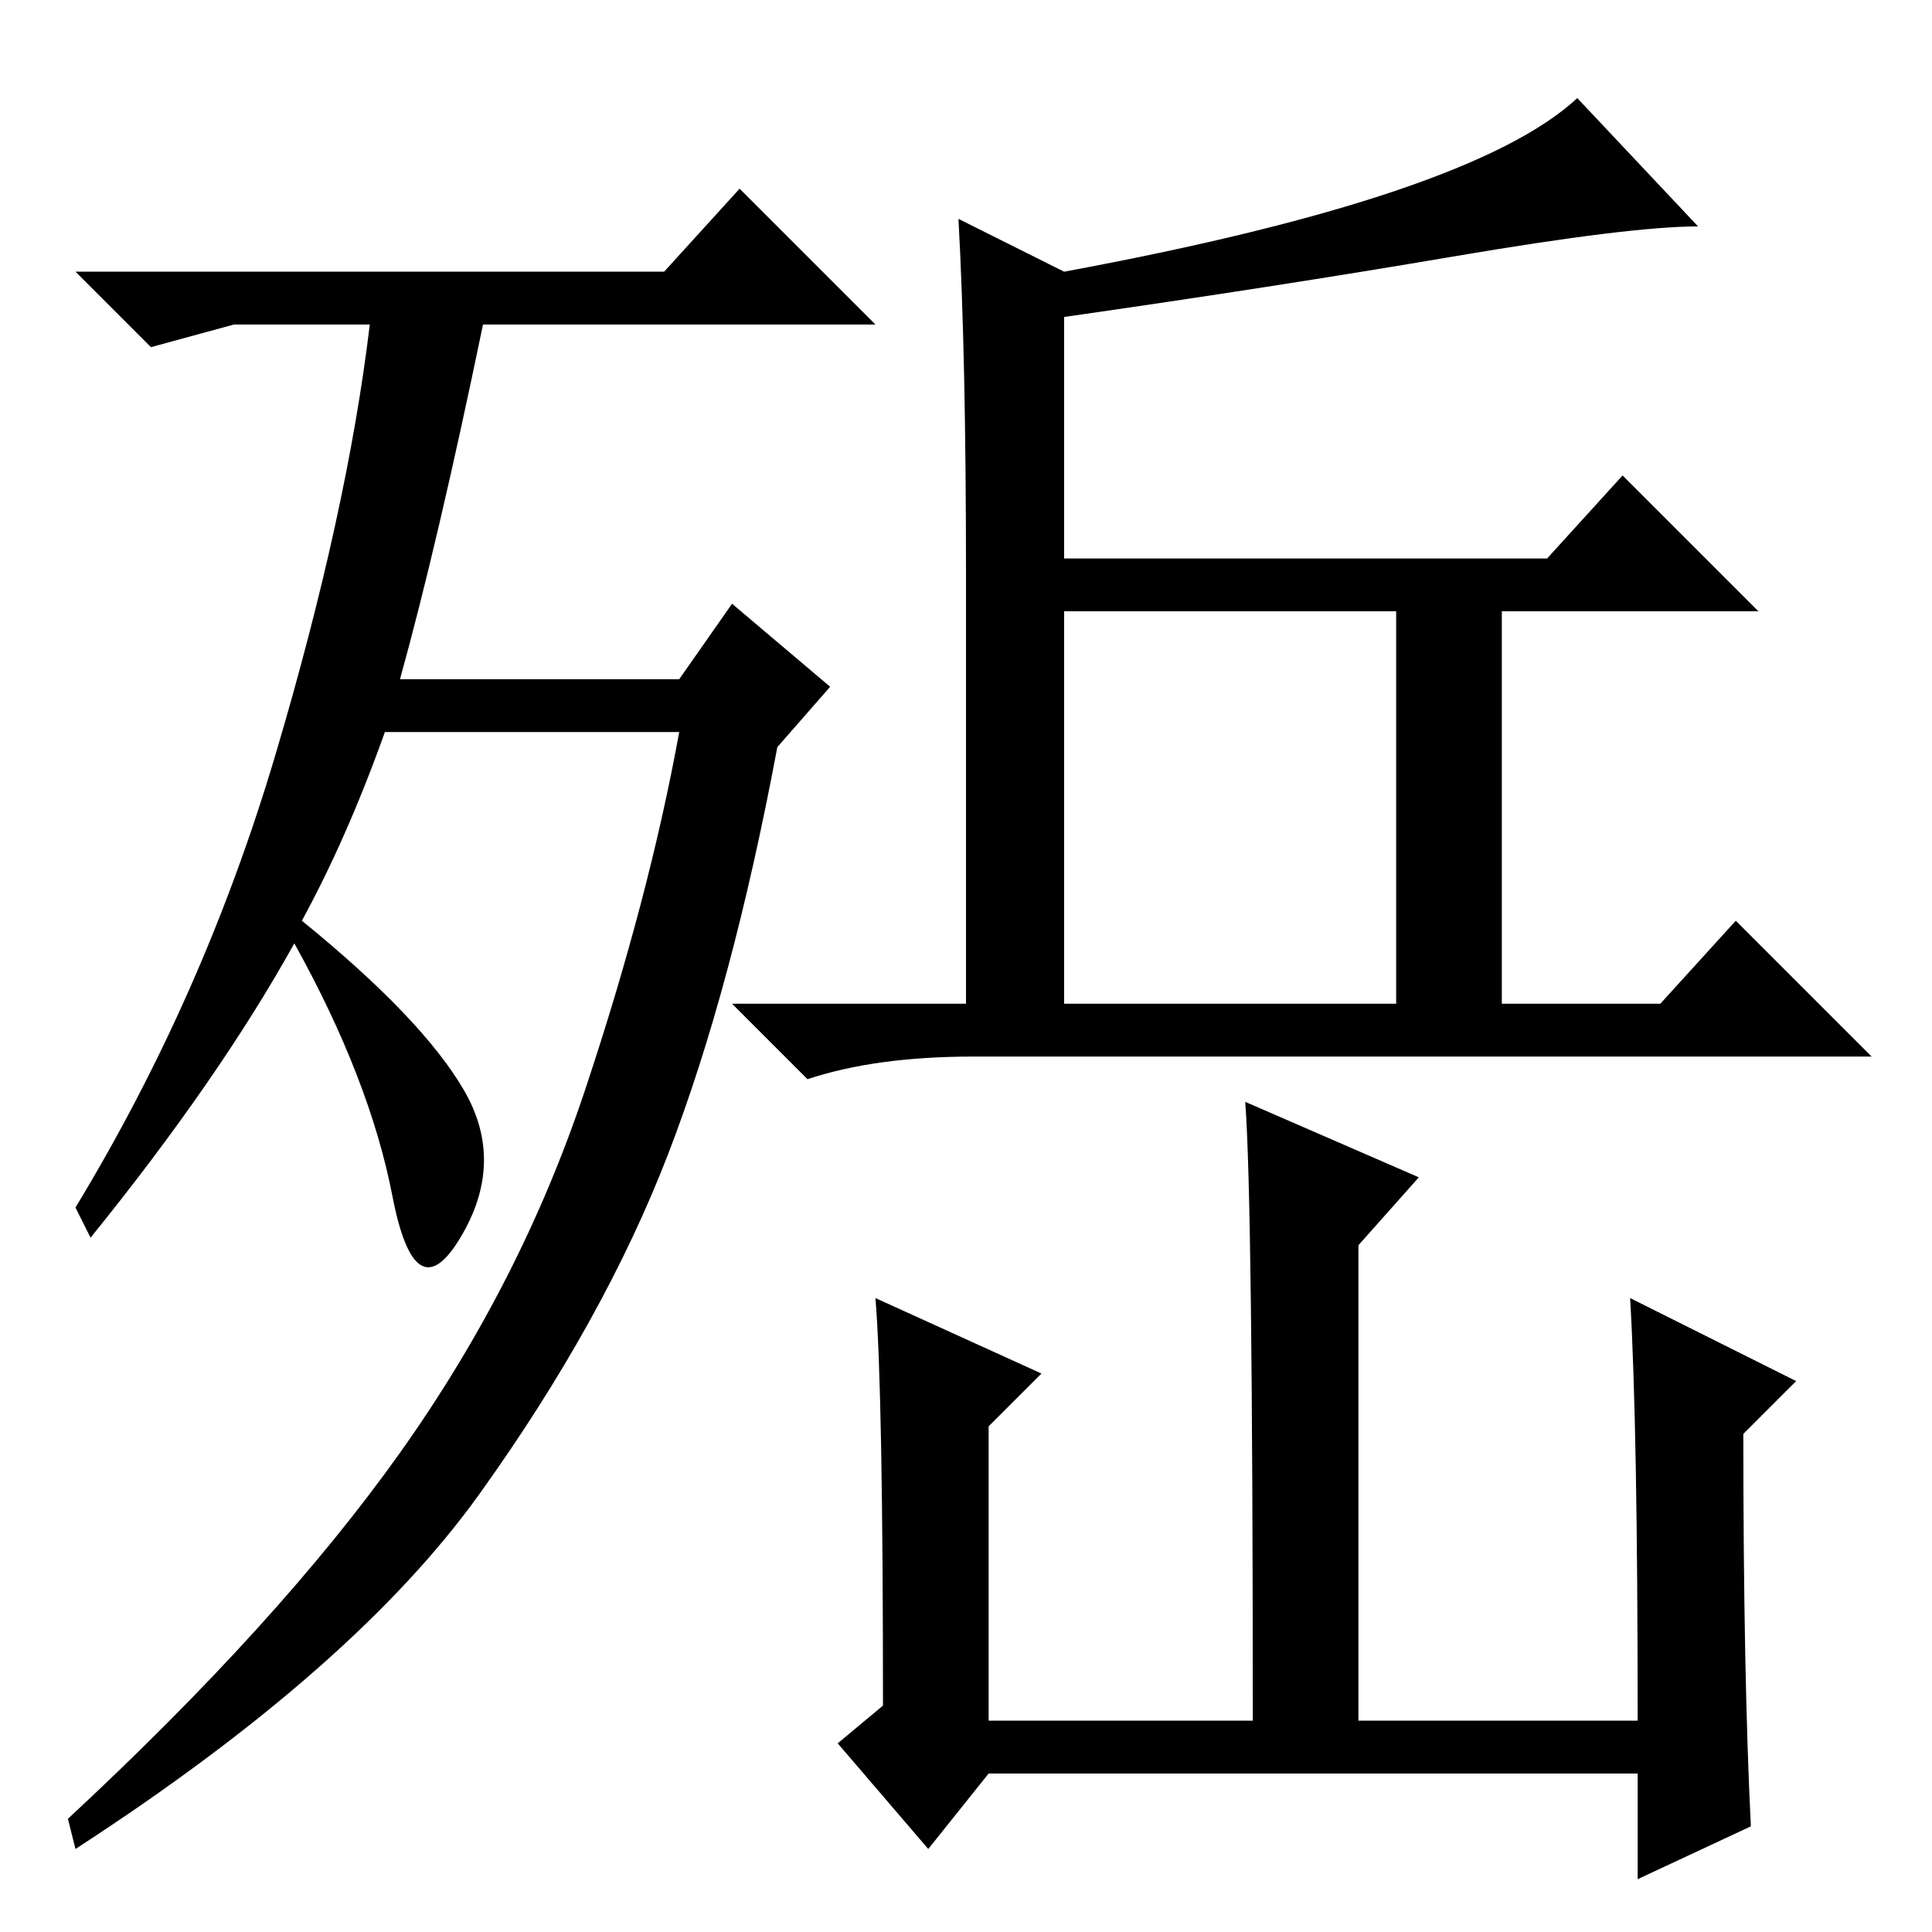 <?xml version="1.0" standalone="no"?>
<!DOCTYPE svg PUBLIC "-//W3C//DTD SVG 1.1//EN" "http://www.w3.org/Graphics/SVG/1.1/DTD/svg11.dtd" >
<svg xmlns="http://www.w3.org/2000/svg" xmlns:xlink="http://www.w3.org/1999/xlink" version="1.1" viewBox="0 -36 256 256">
  <g transform="matrix(1 0 0 -1 0 220)">
   <path fill="currentColor"
d="M40 134q16 -13 21.5 -22.5t-0.5 -19.5t-9 5.5t-13 33.5q-10 -18 -27 -39l-2 4q17 28 26.5 60t12.5 57h-18l-11 -3l-10 10h78l10 11l18 -18h-52q-6 -29 -11 -47h37l7 10l13 -11l-7 -8q-6 -32 -14.5 -54t-25 -45t-53.5 -47l-1 4q28 26 44 48.5t24.5 48t12.5 47.5h-39
q-5 -14 -11 -25zM128 180q0 29 -1 47l14 -7q54 10 68 23l16 -17q-9 0 -32.5 -4t-51.5 -8v-32h64l10 11l18 -18h-34v-52h21l10 11l18 -18h-119q-13 0 -22 -3l-10 10h31v57zM141 123h44v52h-44v-52zM116 84l22 -10l-7 -7v-39h35q0 69 -1 82l23 -10l-8 -9v-63h37q0 39 -1 56
l22 -11l-7 -7q0 -32 1 -52l-15 -7v14h-86l-8 -10l-12 14l6 5q0 42 -1 54z" />
  </g>

</svg>
